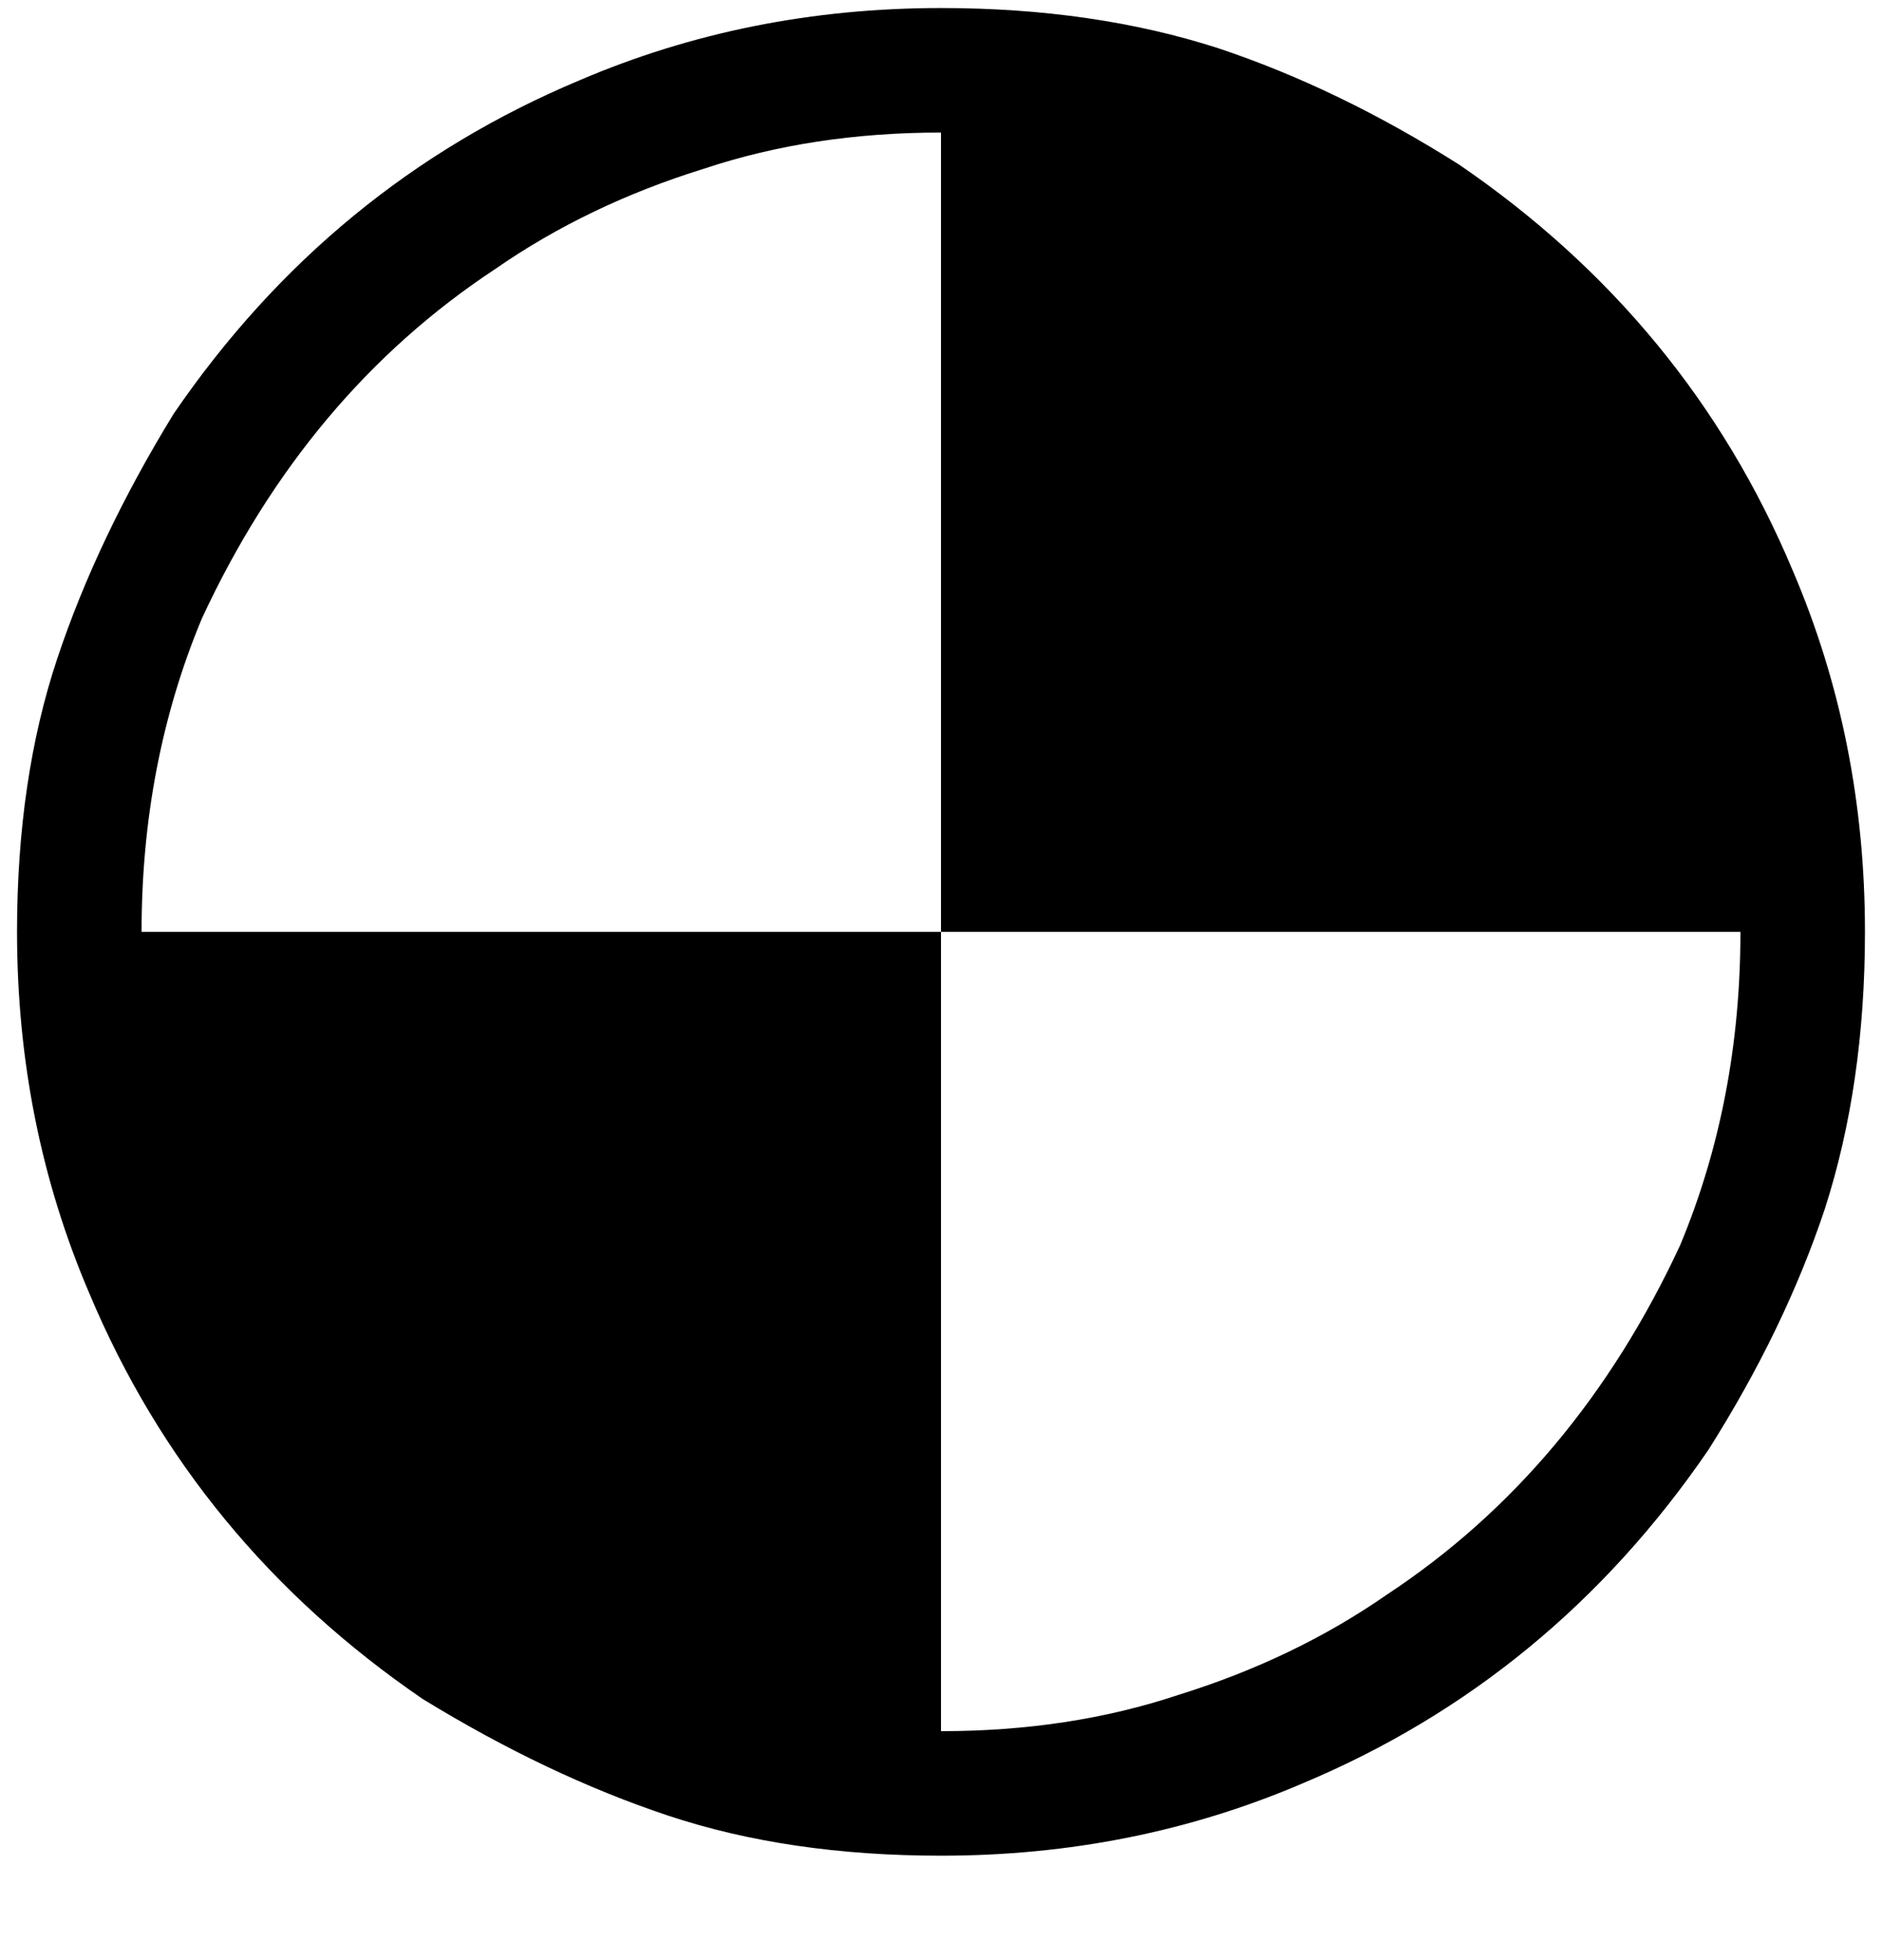<svg xmlns="http://www.w3.org/2000/svg" xmlns:xlink="http://www.w3.org/1999/xlink" aria-hidden="true" role="img" class="iconify iconify--ps" width="0.96em" height="1em" preserveAspectRatio="xMidYMid meet" viewBox="0 0 464 488" data-icon="ps:delicious"><path fill="currentColor" d="M444 142q-26-62-83-101q-30-19-60-29q-31-10-69-10q-48 0-90 18q-62 26-101 83q-19 31-29 61T2 232q0 48 18 90q26 62 83 101q31 19 61 29t68 10q48 0 90-18q62-26 101-83q19-30 29-60q10-31 10-69q0-48-18-90zm-28 168q-26 56-73 87q-23 16-52 25q-27 9-59 9V232H33q0-42 15-78q26-56 73-87q23-16 52-25q27-9 59-9v199h199q0 42-15 78z"></path></svg>